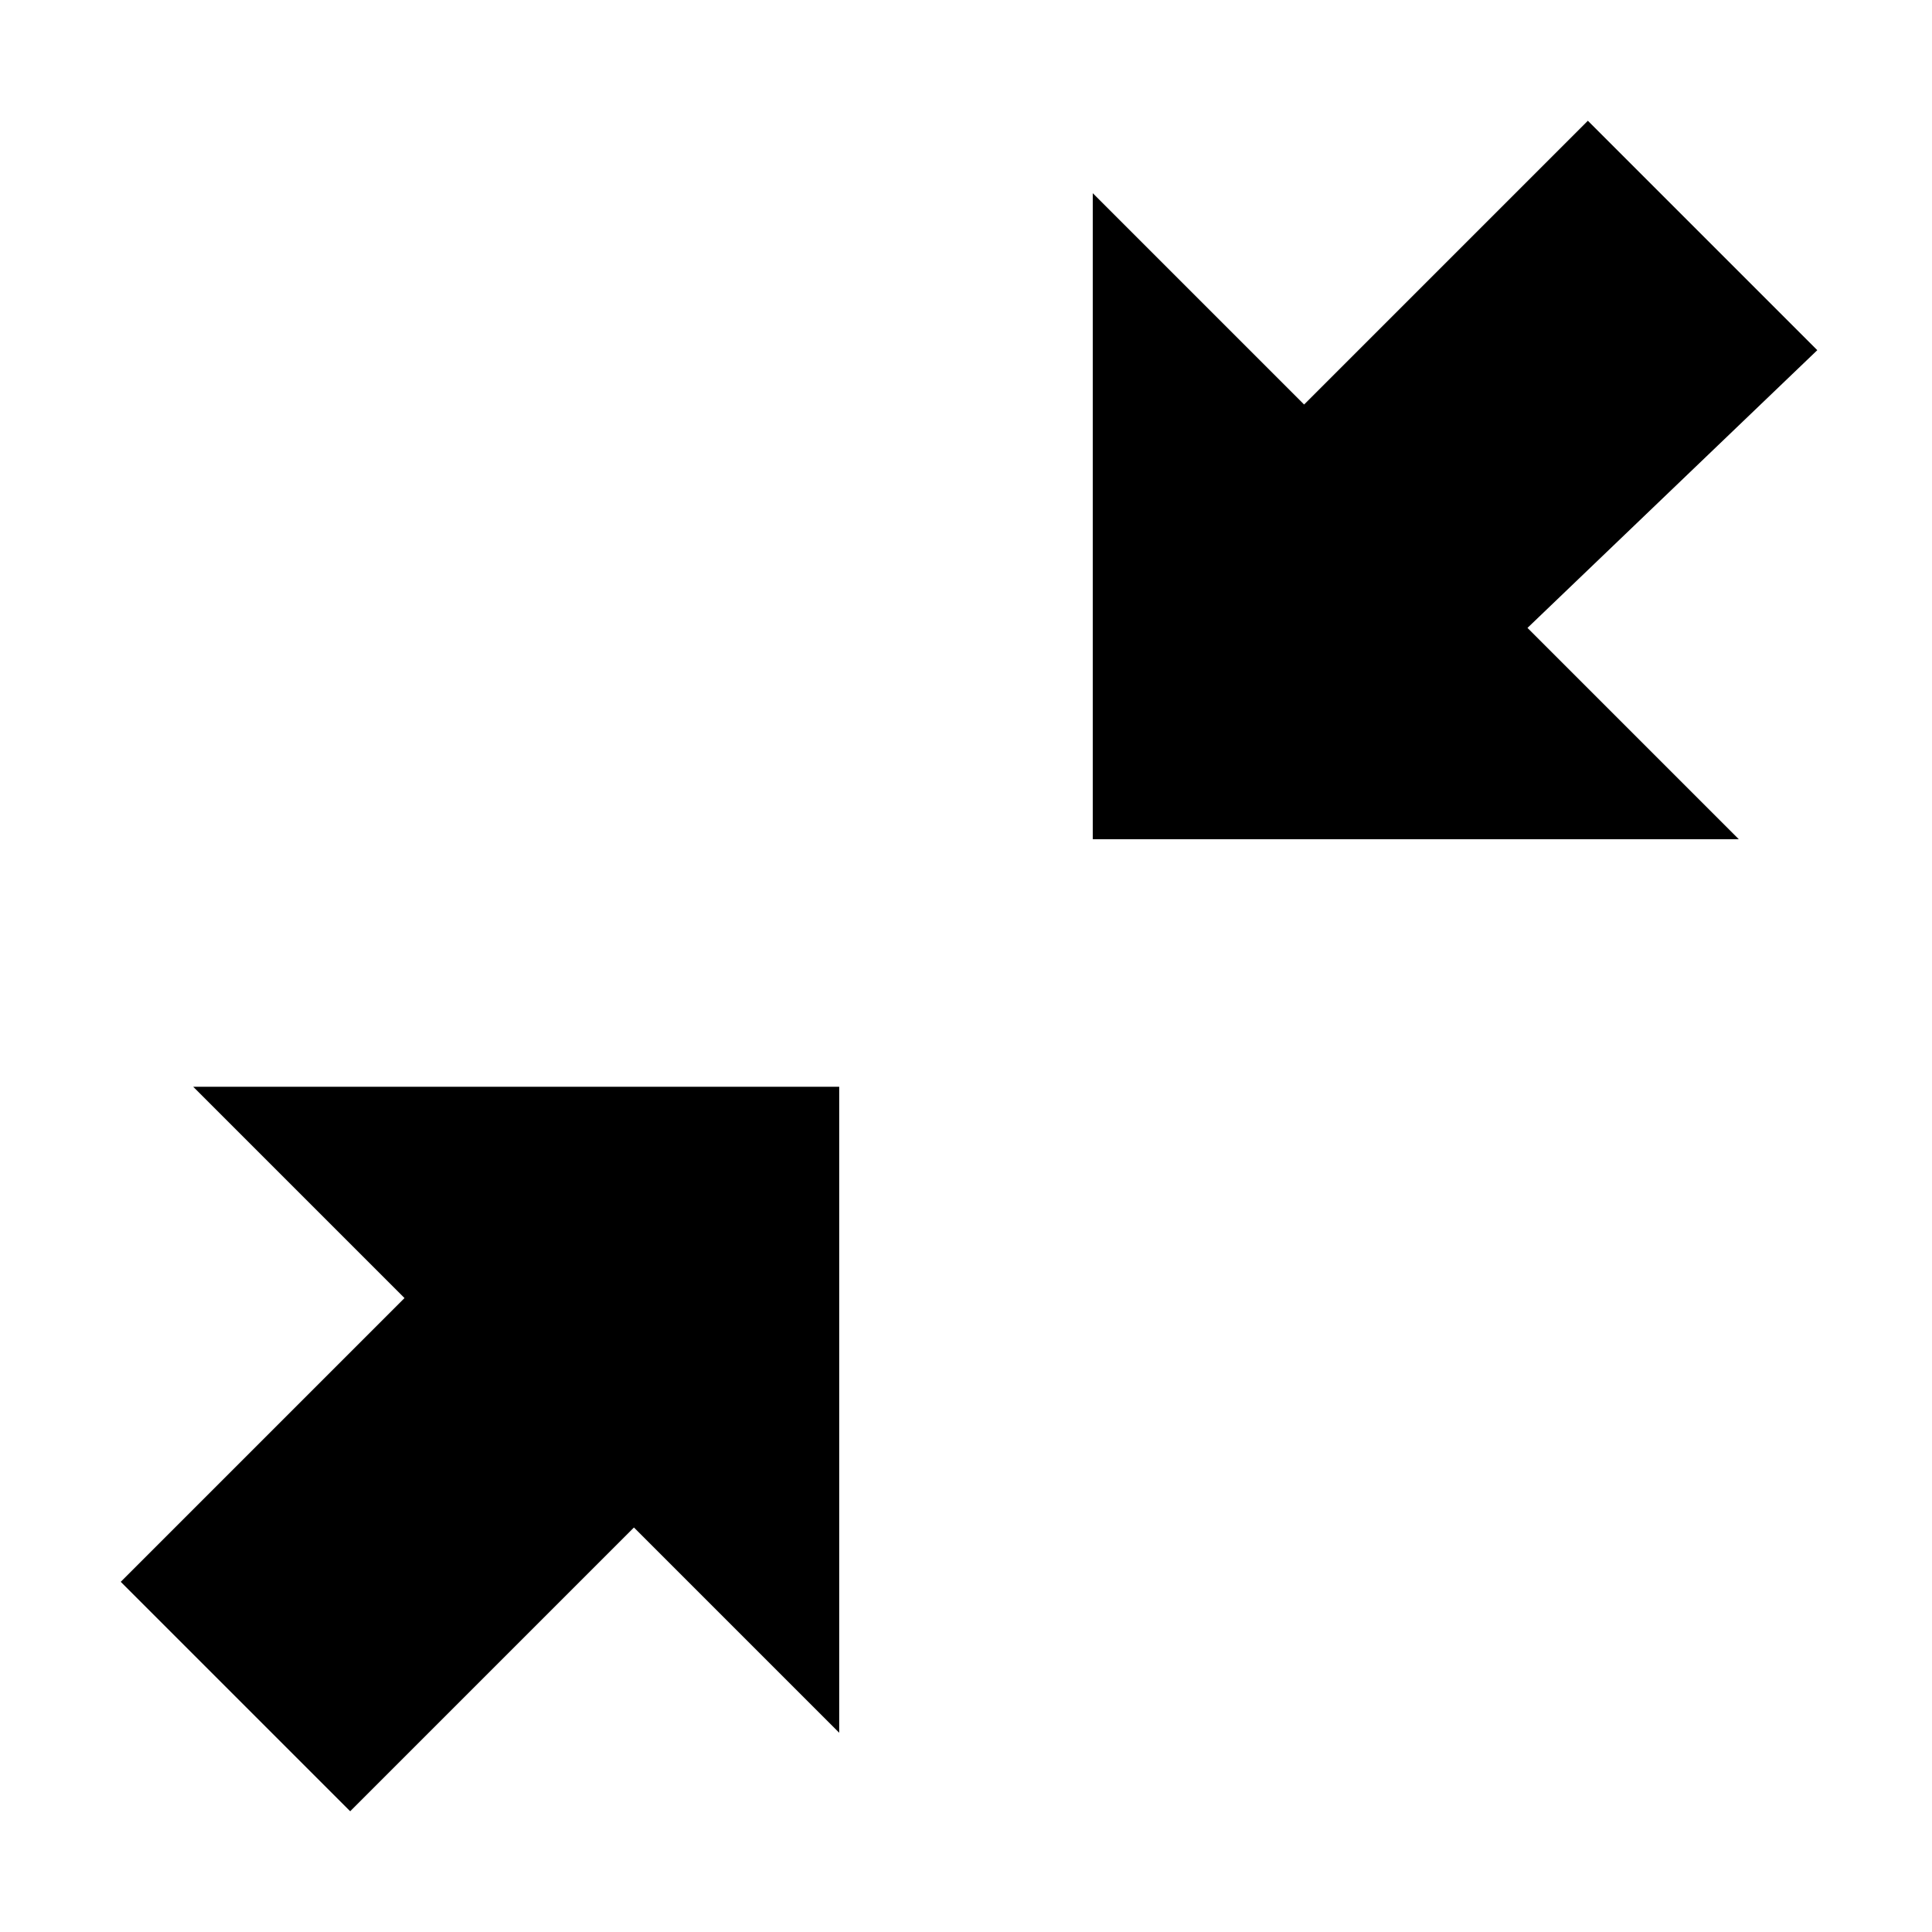 <?xml version="1.0" encoding="utf-8"?>
<!-- Generated by IcoMoon.io -->
<!DOCTYPE svg PUBLIC "-//W3C//DTD SVG 1.1//EN" "http://www.w3.org/Graphics/SVG/1.1/DTD/svg11.dtd">
<svg version="1.1" xmlns="http://www.w3.org/2000/svg" xmlns:xlink="http://www.w3.org/1999/xlink" width="1024" height="1024" viewBox="0 0 1024 1024"><g id="icomoon-ignore">
</g>
<path d="M809.6 332.8l112 112h-342.4v-342.4l112 112 150.4-150.4 121.6 121.6-153.6 147.2zM336 809.6l-150.4 150.4-121.6-121.6 150.4-150.4-112-112h342.4v342.4l-108.8-108.8z"></path>
</svg>
